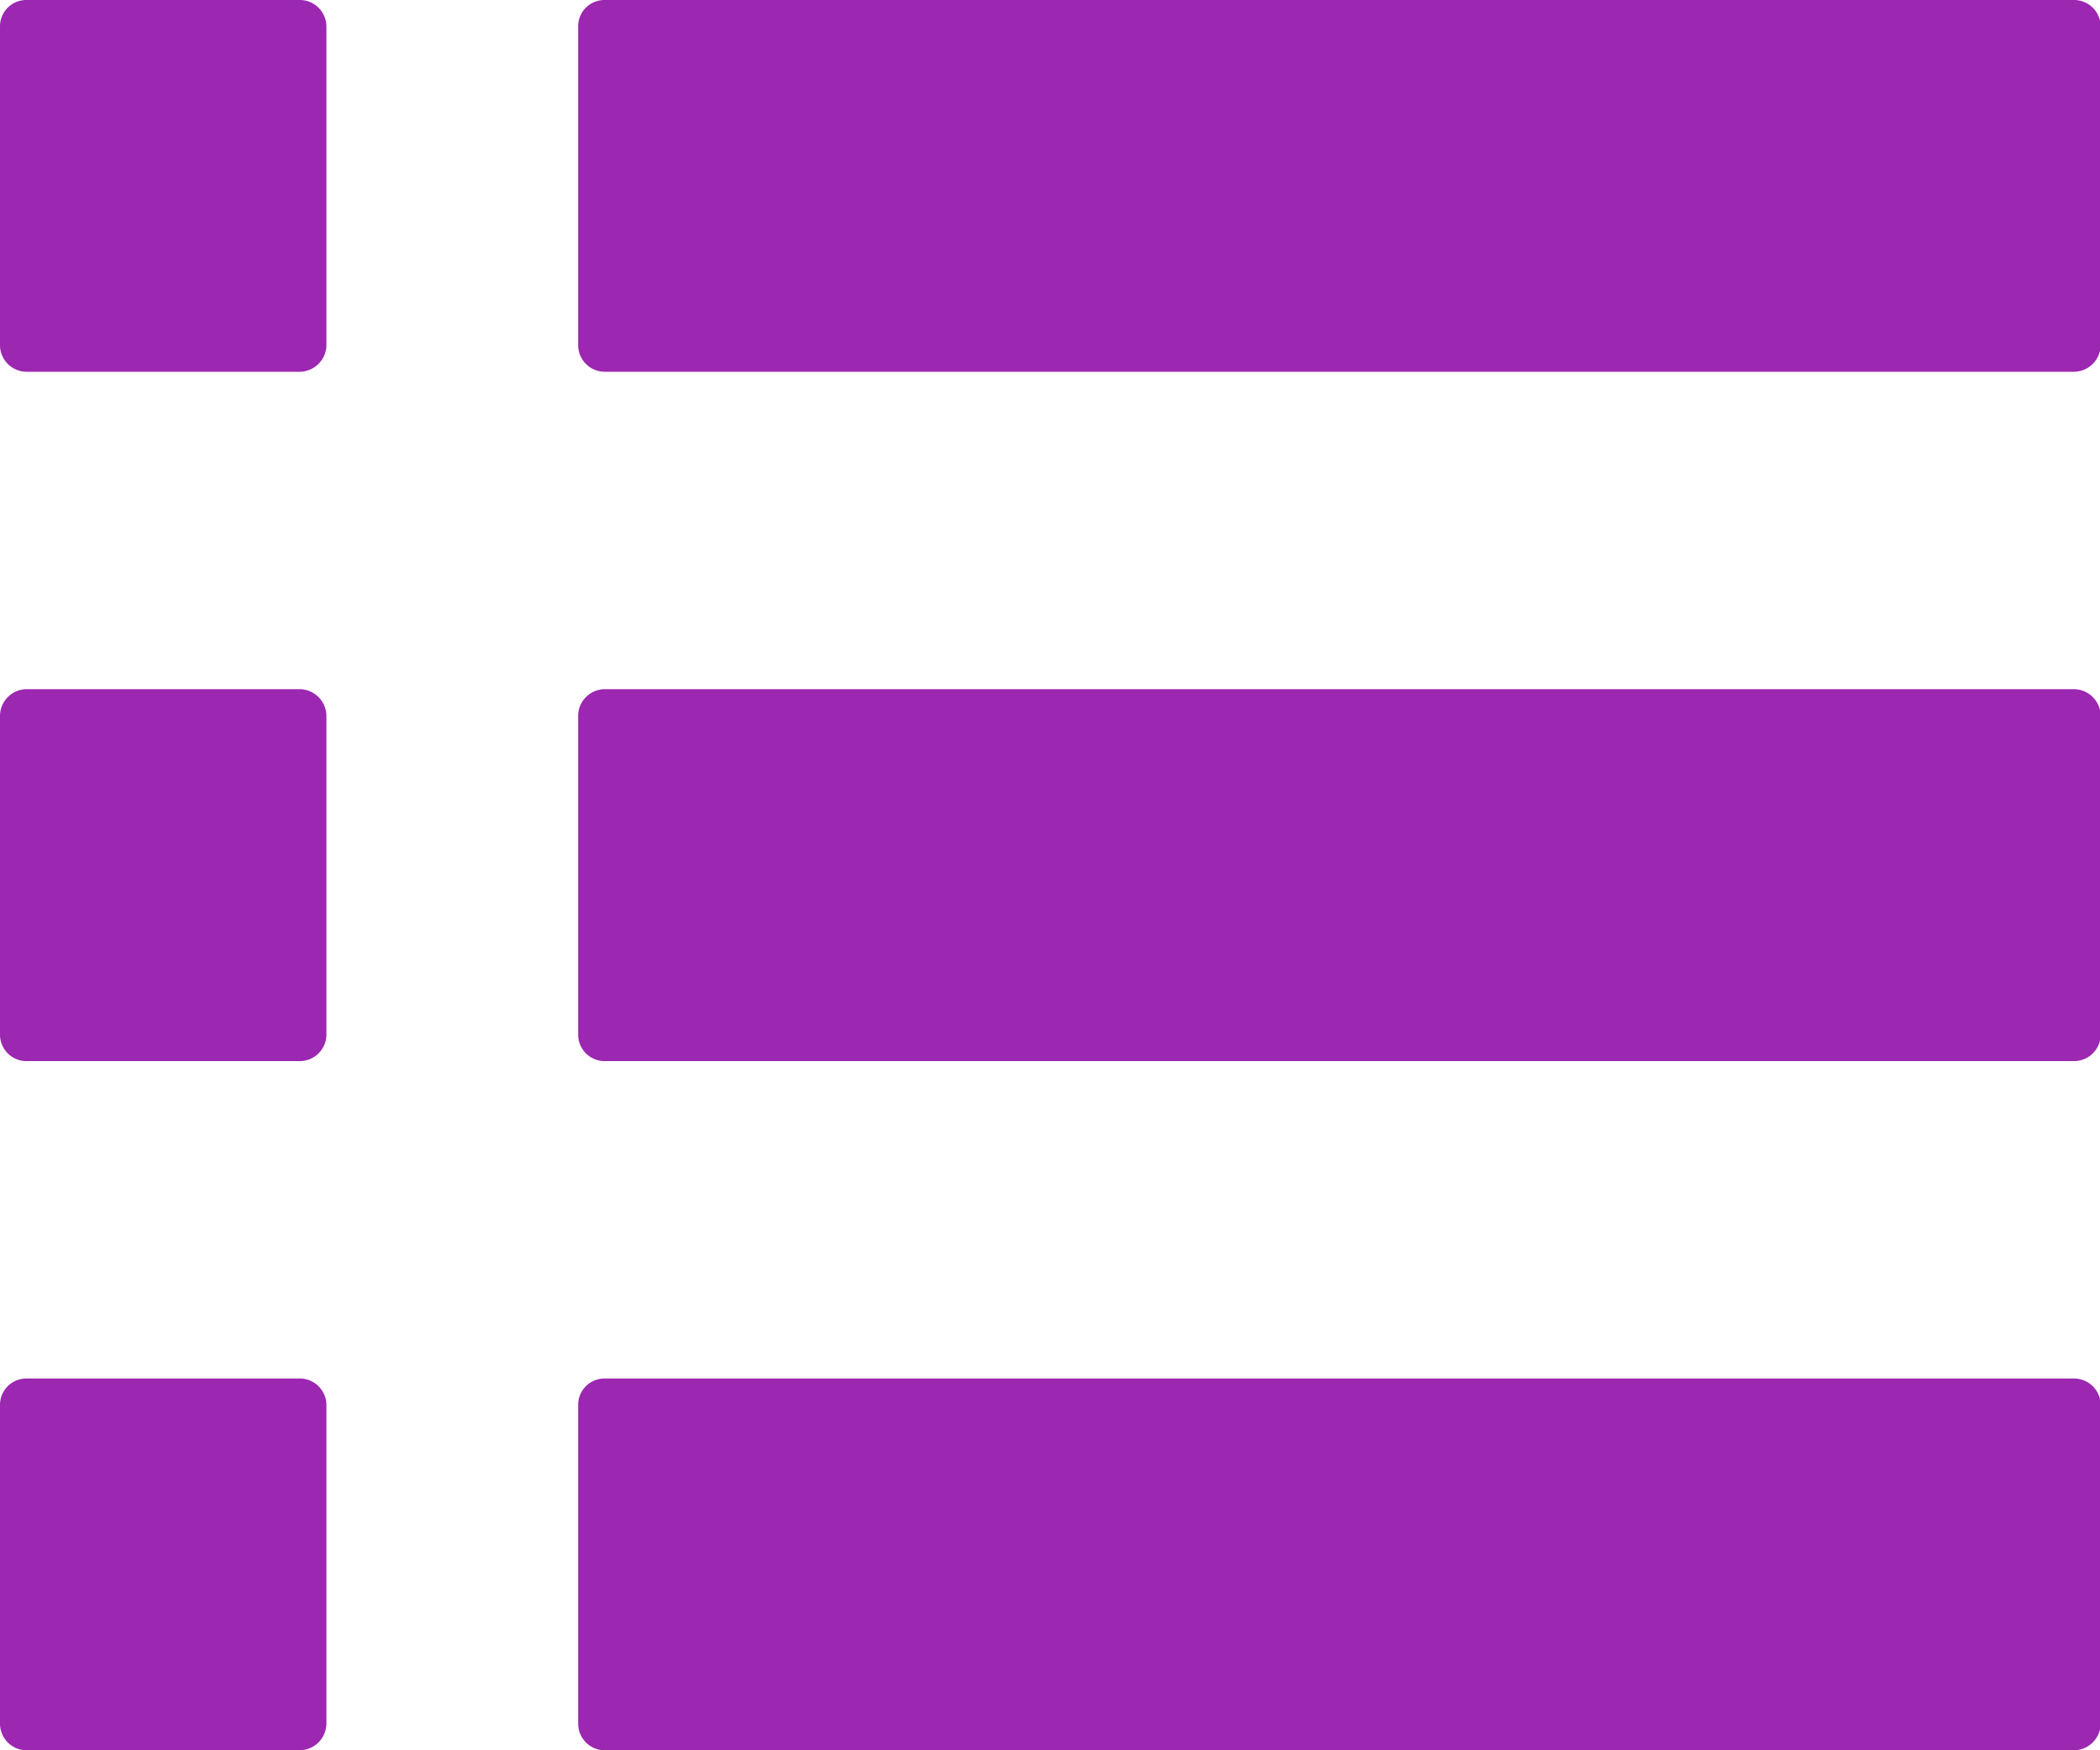 <svg id="Layer_1" data-name="Layer 1" xmlns="http://www.w3.org/2000/svg" viewBox="0 0 122.88 102.4"><defs><style>.cls-1{fill-rule:evenodd;}</style></defs><title>list-view</title><path fill="#9c27b0" class="cls-1" d="M35.37,0h86a1.56,1.56,0,0,1,1.55,1.55V20.21a1.58,1.58,0,0,1-1.55,1.54h-86a1.56,1.56,0,0,1-1.54-1.54V1.55A1.54,1.54,0,0,1,35.37,0Zm0,80.65h86a1.56,1.56,0,0,1,1.55,1.54v18.67a1.58,1.58,0,0,1-1.55,1.54h-86a1.56,1.56,0,0,1-1.54-1.54V82.19a1.54,1.54,0,0,1,1.54-1.54Zm-33.82,0h16a1.56,1.56,0,0,1,1.55,1.54v18.67a1.58,1.58,0,0,1-1.55,1.54h-16A1.56,1.56,0,0,1,0,100.86V82.19a1.54,1.54,0,0,1,1.55-1.54ZM35.37,62.08h86a1.56,1.56,0,0,0,1.55-1.55V41.87a1.58,1.58,0,0,0-1.55-1.55h-86a1.57,1.57,0,0,0-1.54,1.55V60.53a1.55,1.55,0,0,0,1.54,1.55Zm-33.82,0h16a1.56,1.56,0,0,0,1.55-1.55V41.87a1.58,1.58,0,0,0-1.55-1.55h-16A1.57,1.57,0,0,0,0,41.87V60.53a1.55,1.55,0,0,0,1.55,1.55ZM1.55,0h16A1.56,1.56,0,0,1,19.1,1.55V20.21a1.58,1.58,0,0,1-1.55,1.54h-16A1.56,1.56,0,0,1,0,20.21V1.55A1.54,1.54,0,0,1,1.55,0Z"/></svg>